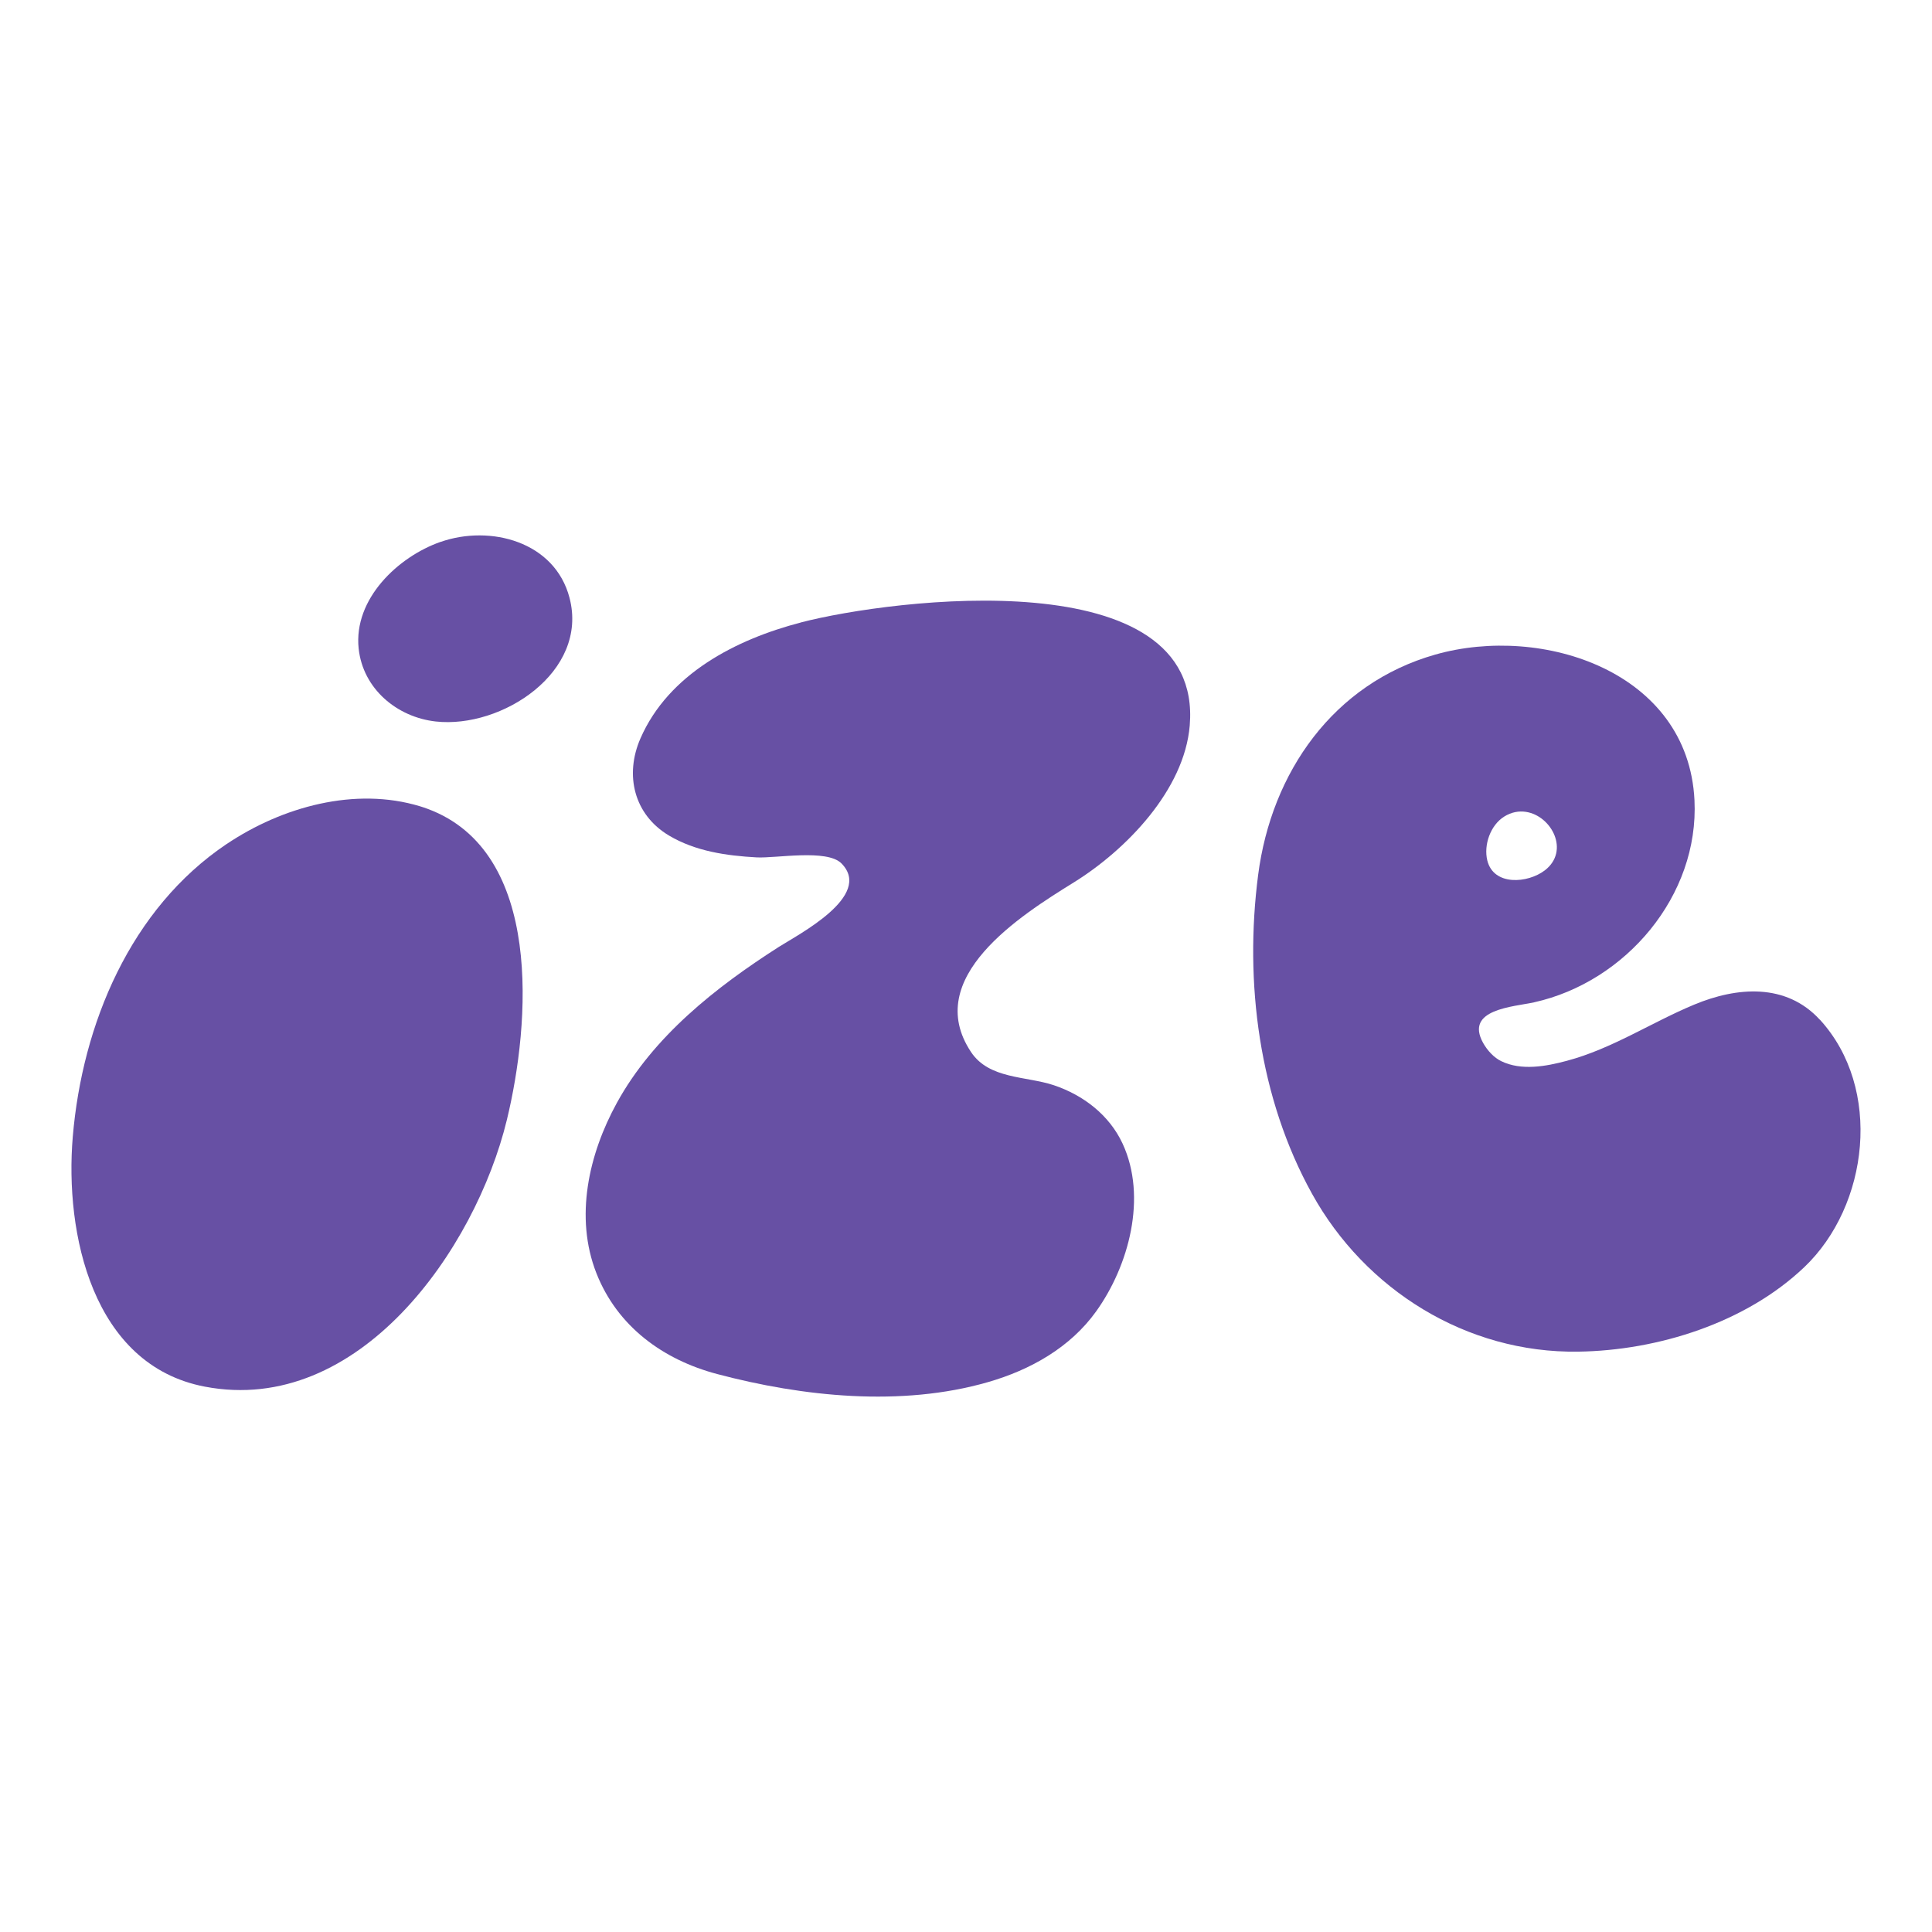 <?xml version="1.0" encoding="UTF-8"?><svg id="Layer_1" xmlns="http://www.w3.org/2000/svg" viewBox="0 0 360 360"><defs><style>.cls-1{fill:#6750A4;stroke-width:0px;}</style></defs><path class="cls-1" d="M42.27,157.24c-17.97,12.06-26.94,33.61-28.71,54.58-1.52,17.98,3.64,42.56,24.6,46.56,28.71,5.49,50.44-25.59,56.29-49.72,4.34-17.91,6.86-49.92-14.76-57.94-.46-.17-.92-.33-1.39-.47-12.14-3.7-25.75.1-36.03,7Z"/><path class="cls-1" d="M82.09,100.97c-7.88,2.76-16.25,10.61-15.26,19.88.8,7.51,7.15,12.79,14.37,13.59,12.28,1.36,28.54-9.22,24.92-23.05-2.74-10.49-14.77-13.65-24.03-10.41Z"/><path class="cls-1" d="M149.24,115.99c-12.05,3.13-24.65,9.57-29.9,21.6-2.98,6.81-1.23,14.21,5.33,18.11,4.91,2.92,10.68,3.75,16.3,4.06,3.59.2,13.13-1.61,15.83,1.13,5.95,6.05-8.07,13.25-11.69,15.56-11.72,7.5-23.36,16.65-30.17,29.06-5.24,9.54-7.91,21.29-3.81,31.73,3.89,9.9,12.38,16.11,22.49,18.79,15.92,4.22,34.31,6.17,50.47,1.51,7.89-2.27,15.33-6.43,20.18-13.21,6.05-8.45,9.55-21.25,4.9-31.25-2.48-5.33-7.33-9.03-12.82-10.87-5.17-1.72-12.04-1.1-15.42-6.19-9.18-13.83,9.23-25.44,19.15-31.59,9.74-6.04,20.61-17.22,21.61-29.24,2.57-30.93-55.45-23.63-72.45-19.21Z"/><path class="cls-1" d="M339.09,190c-6.29-6.86-15.45-6.12-23.41-2.8-8,3.33-15.28,8.22-23.74,10.47-3.83,1.03-8.47,1.89-12.21.06-1.33-.64-2.56-1.95-3.37-3.39-3.51-6.31,5.66-6.72,9.53-7.58,17.05-3.8,30.73-19.87,29.85-37.67-1.18-23.91-28.26-32.81-48.29-27.12-19,5.4-30.53,21.94-33.01,41.03-2.61,20.05.15,41.59,10.03,59.43,9.9,17.9,28.79,29.75,49.62,29.43,14.84-.21,31.22-5.37,42.12-15.75,12.02-11.45,14.63-33.32,2.88-46.13ZM280.28,152.16c1.36-.85,2.75-1.08,4.06-.88,4.77.72,8.23,7.28,3.51,10.9-3.16,2.42-9.55,2.95-10.72-1.87-.69-2.9.6-6.55,3.14-8.14Z"/></svg>